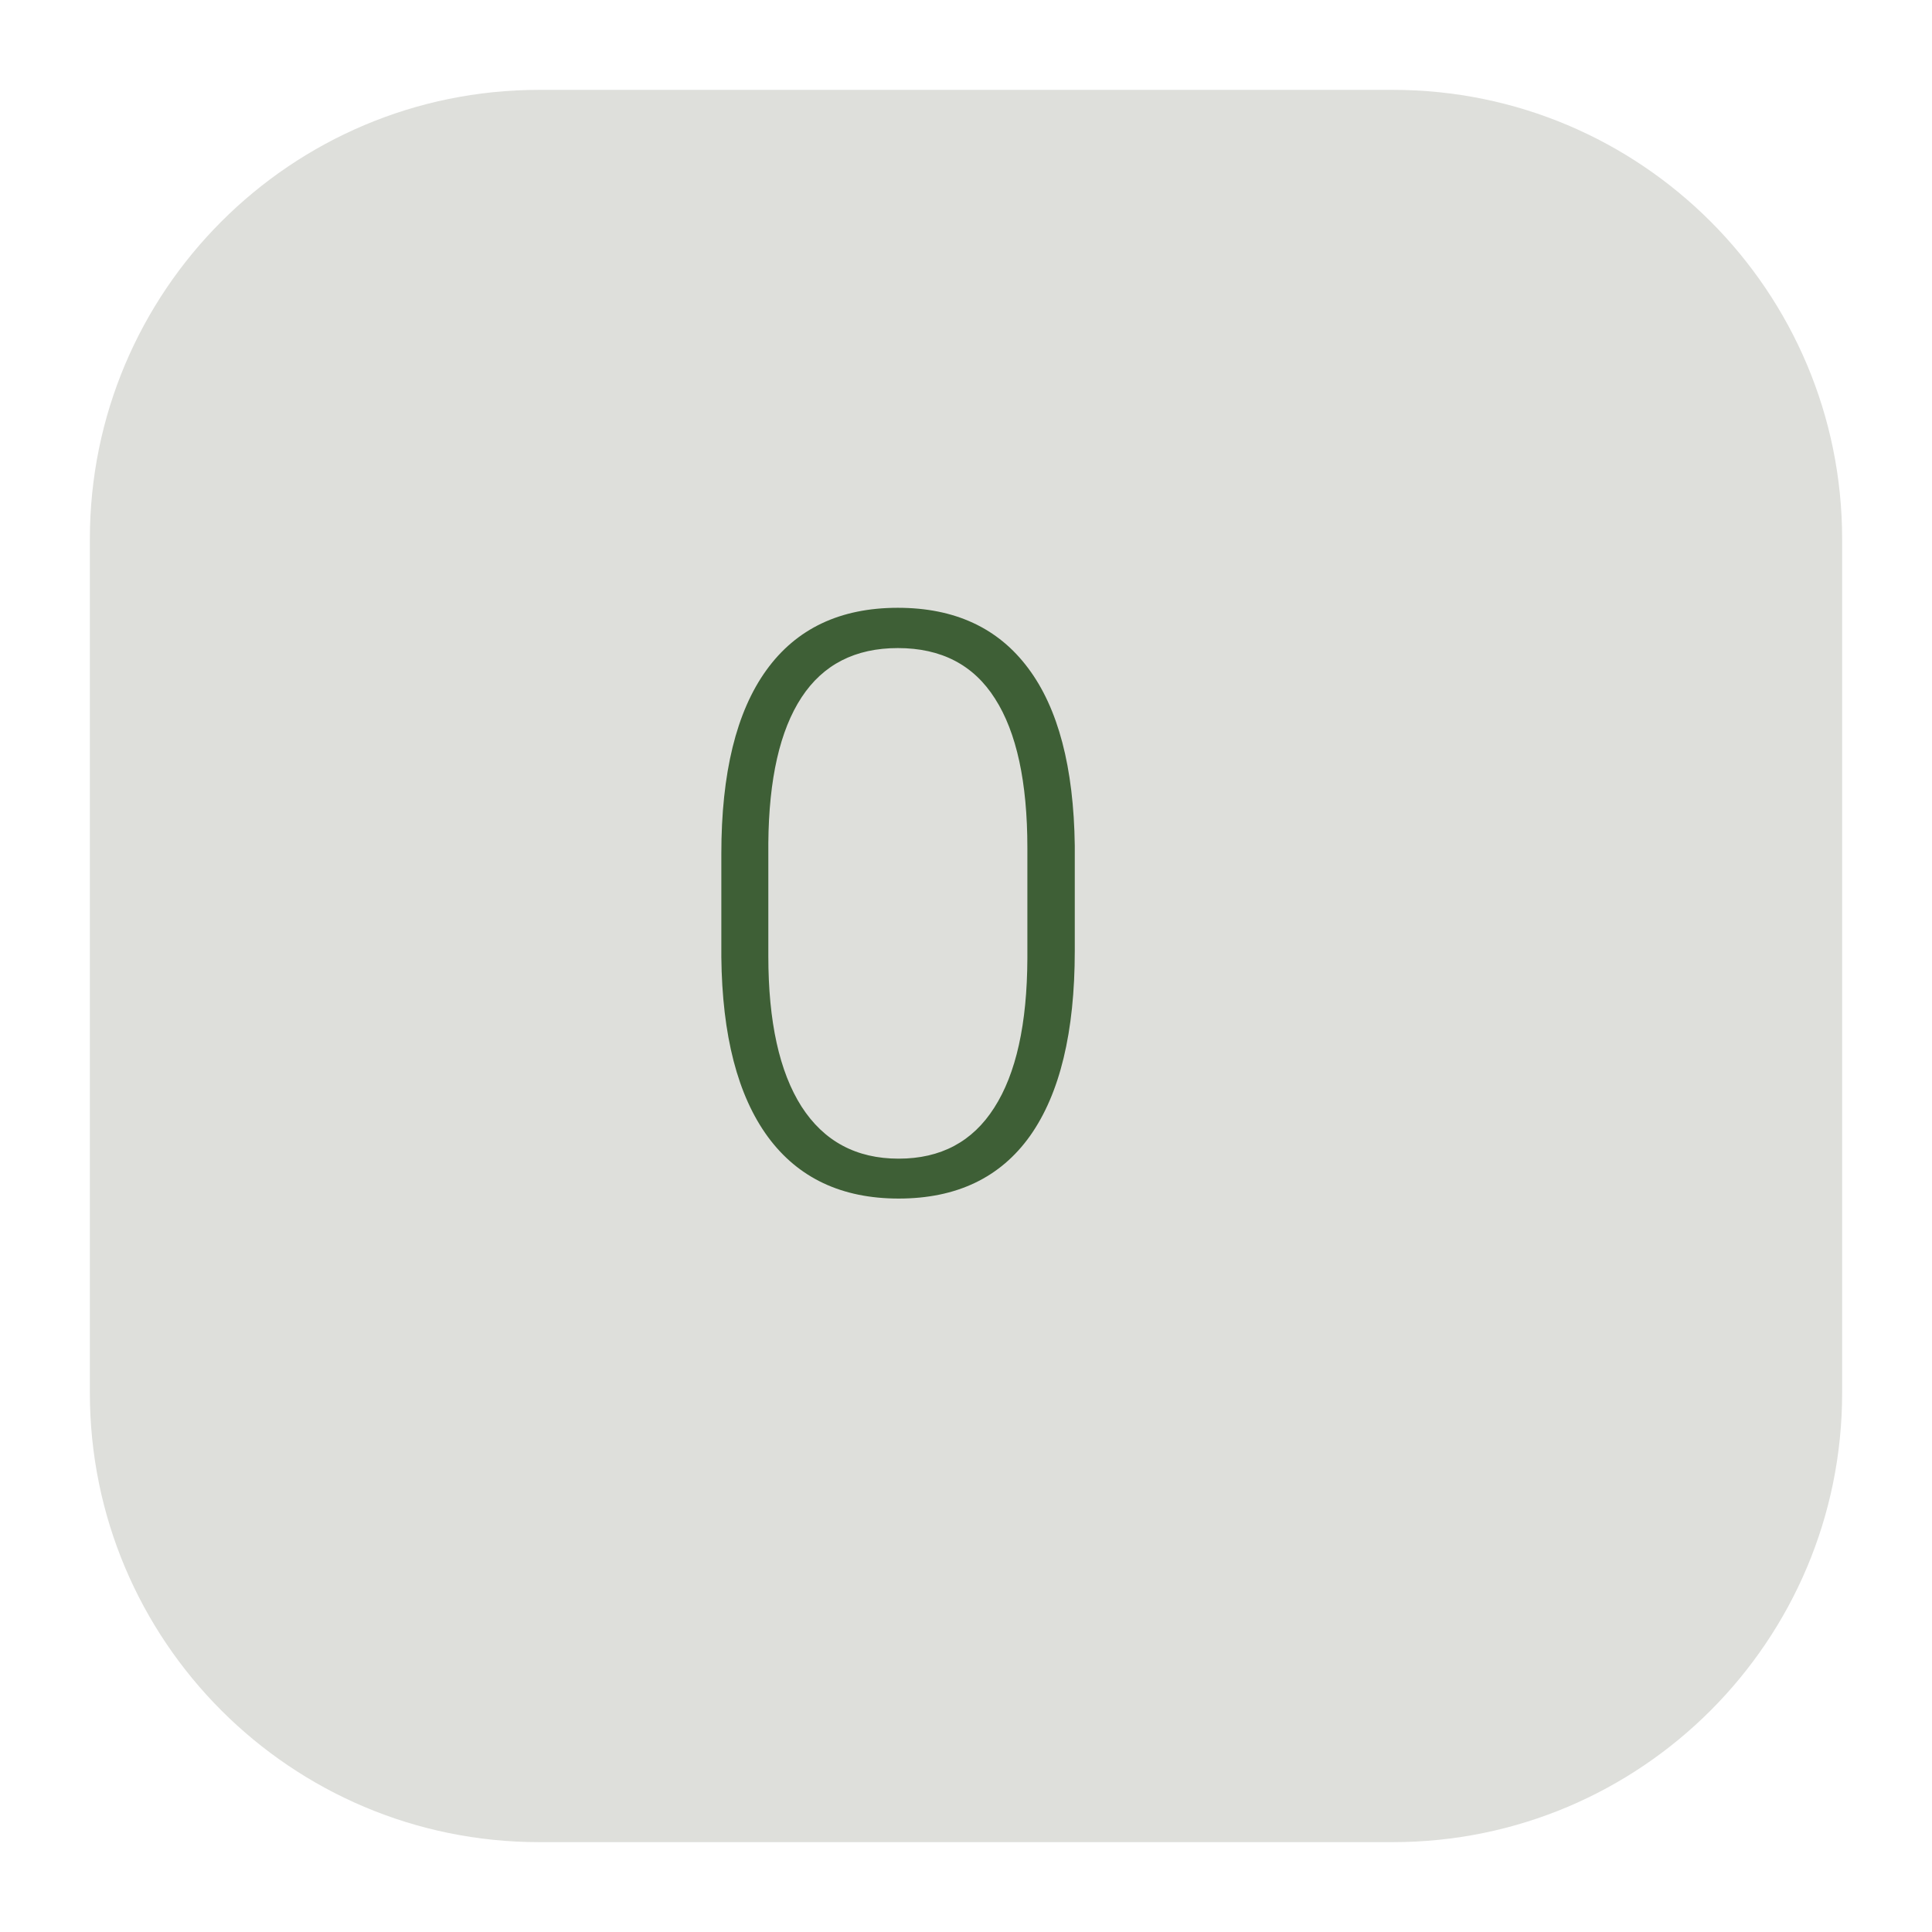 <svg width="86" height="86" viewBox="0 0 86 86" fill="none" xmlns="http://www.w3.org/2000/svg">
<g filter="url(#filter0_d_8_77)">
<path d="M60 2H22C10.954 2 2 10.954 2 22V60C2 71.046 10.954 80 22 80H60C71.046 80 80 71.046 80 60V22C80 10.954 71.046 2 60 2Z" fill="#DEDFDB"/>
</g>
<path d="M47.842 42.33C47.842 45.94 47.18 48.682 45.855 50.557C44.531 52.42 42.58 53.352 40.002 53.352C37.471 53.352 35.531 52.438 34.184 50.609C32.836 48.77 32.145 46.098 32.109 42.594V38.006C32.109 34.408 32.777 31.684 34.113 29.832C35.449 27.98 37.4 27.055 39.967 27.055C42.498 27.055 44.432 27.951 45.768 29.744C47.103 31.525 47.795 34.156 47.842 37.637V42.33ZM45.732 37.742C45.732 34.812 45.252 32.598 44.291 31.098C43.342 29.598 41.9 28.848 39.967 28.848C38.068 28.848 36.639 29.58 35.678 31.045C34.717 32.51 34.225 34.672 34.201 37.531V42.559C34.201 45.477 34.693 47.709 35.678 49.256C36.674 50.803 38.115 51.576 40.002 51.576C41.877 51.576 43.295 50.82 44.256 49.309C45.228 47.797 45.721 45.582 45.732 42.664V37.742Z" fill="#3E5F36"/>
<defs>
<filter id="filter0_d_8_77" x="0" y="0" width="86" height="86" filterUnits="userSpaceOnUse" color-interpolation-filters="sRGB">
<feFlood flood-opacity="0" result="BackgroundImageFix"/>
<feColorMatrix in="SourceAlpha" type="matrix" values="0 0 0 0 0 0 0 0 0 0 0 0 0 0 0 0 0 0 127 0" result="hardAlpha"/>
<feOffset dx="2" dy="2"/>
<feGaussianBlur stdDeviation="2"/>
<feColorMatrix type="matrix" values="0 0 0 0 0 0 0 0 0 0 0 0 0 0 0 0 0 0 0.1 0"/>
<feBlend mode="normal" in2="BackgroundImageFix" result="effect1_dropShadow_8_77"/>
<feBlend mode="normal" in="SourceGraphic" in2="effect1_dropShadow_8_77" result="shape"/>
</filter>
</defs>
</svg>
